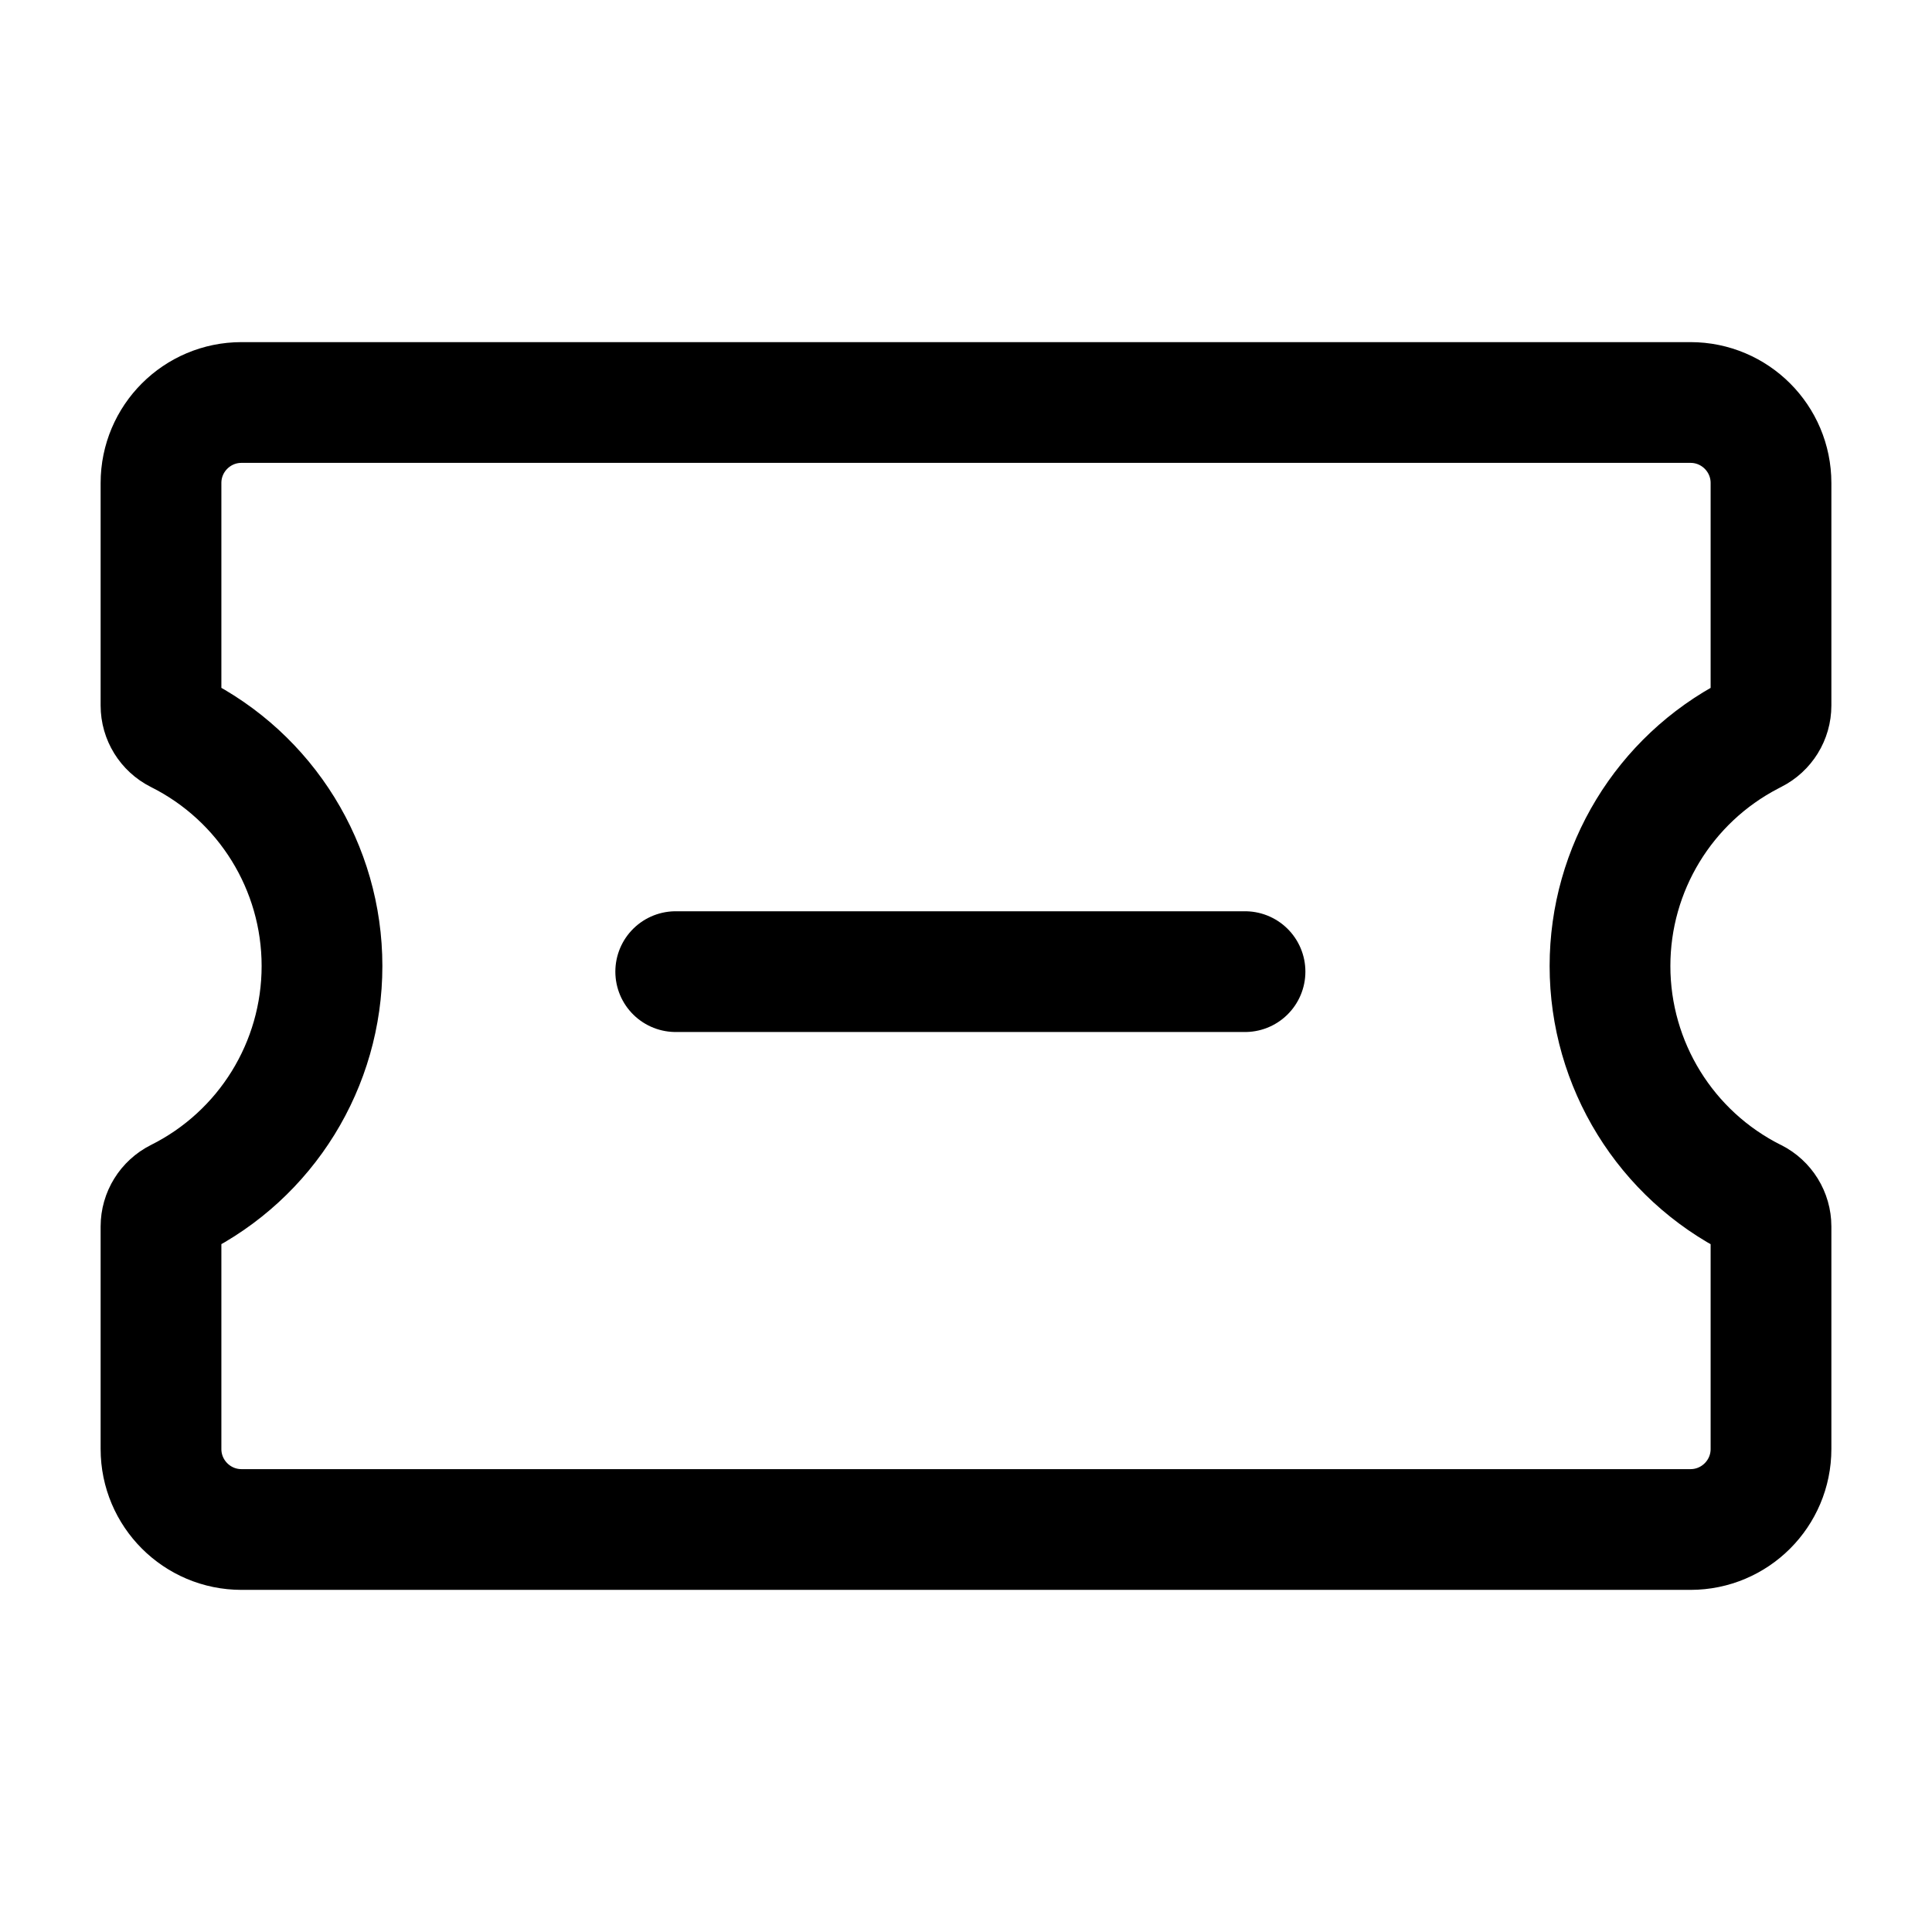 <svg width="24" height="24" viewBox="0 0 24 24" fill="none" xmlns="http://www.w3.org/2000/svg">
<path d="M22 15.236V18C22 18.552 21.552 19 21 19H3C2.448 19 2 18.552 2 18V15.236C2 15.091 2.082 14.959 2.211 14.894V14.894C3.308 14.346 4 13.226 4 12V12C4 10.774 3.307 9.654 2.211 9.106V9.106C2.082 9.041 2 8.909 2 8.764V6C2 5.448 2.448 5 3 5H21C21.552 5 22 5.448 22 6V8.764C22 8.909 21.918 9.041 21.789 9.106L21.745 9.129C20.673 9.685 20 10.792 20 12V12C20 13.225 20.692 14.346 21.788 14.894H21.789C21.918 14.959 22 15.091 22 15.236Z" stroke="current" fill="none" stroke-width="1.5" stroke-linecap="round" stroke-linejoin="round"/>
<path d="M8.394 12.07H15.466" stroke="current" fill="none" stroke-width="1.5" stroke-linecap="round" stroke-linejoin="round"/>
</svg>
